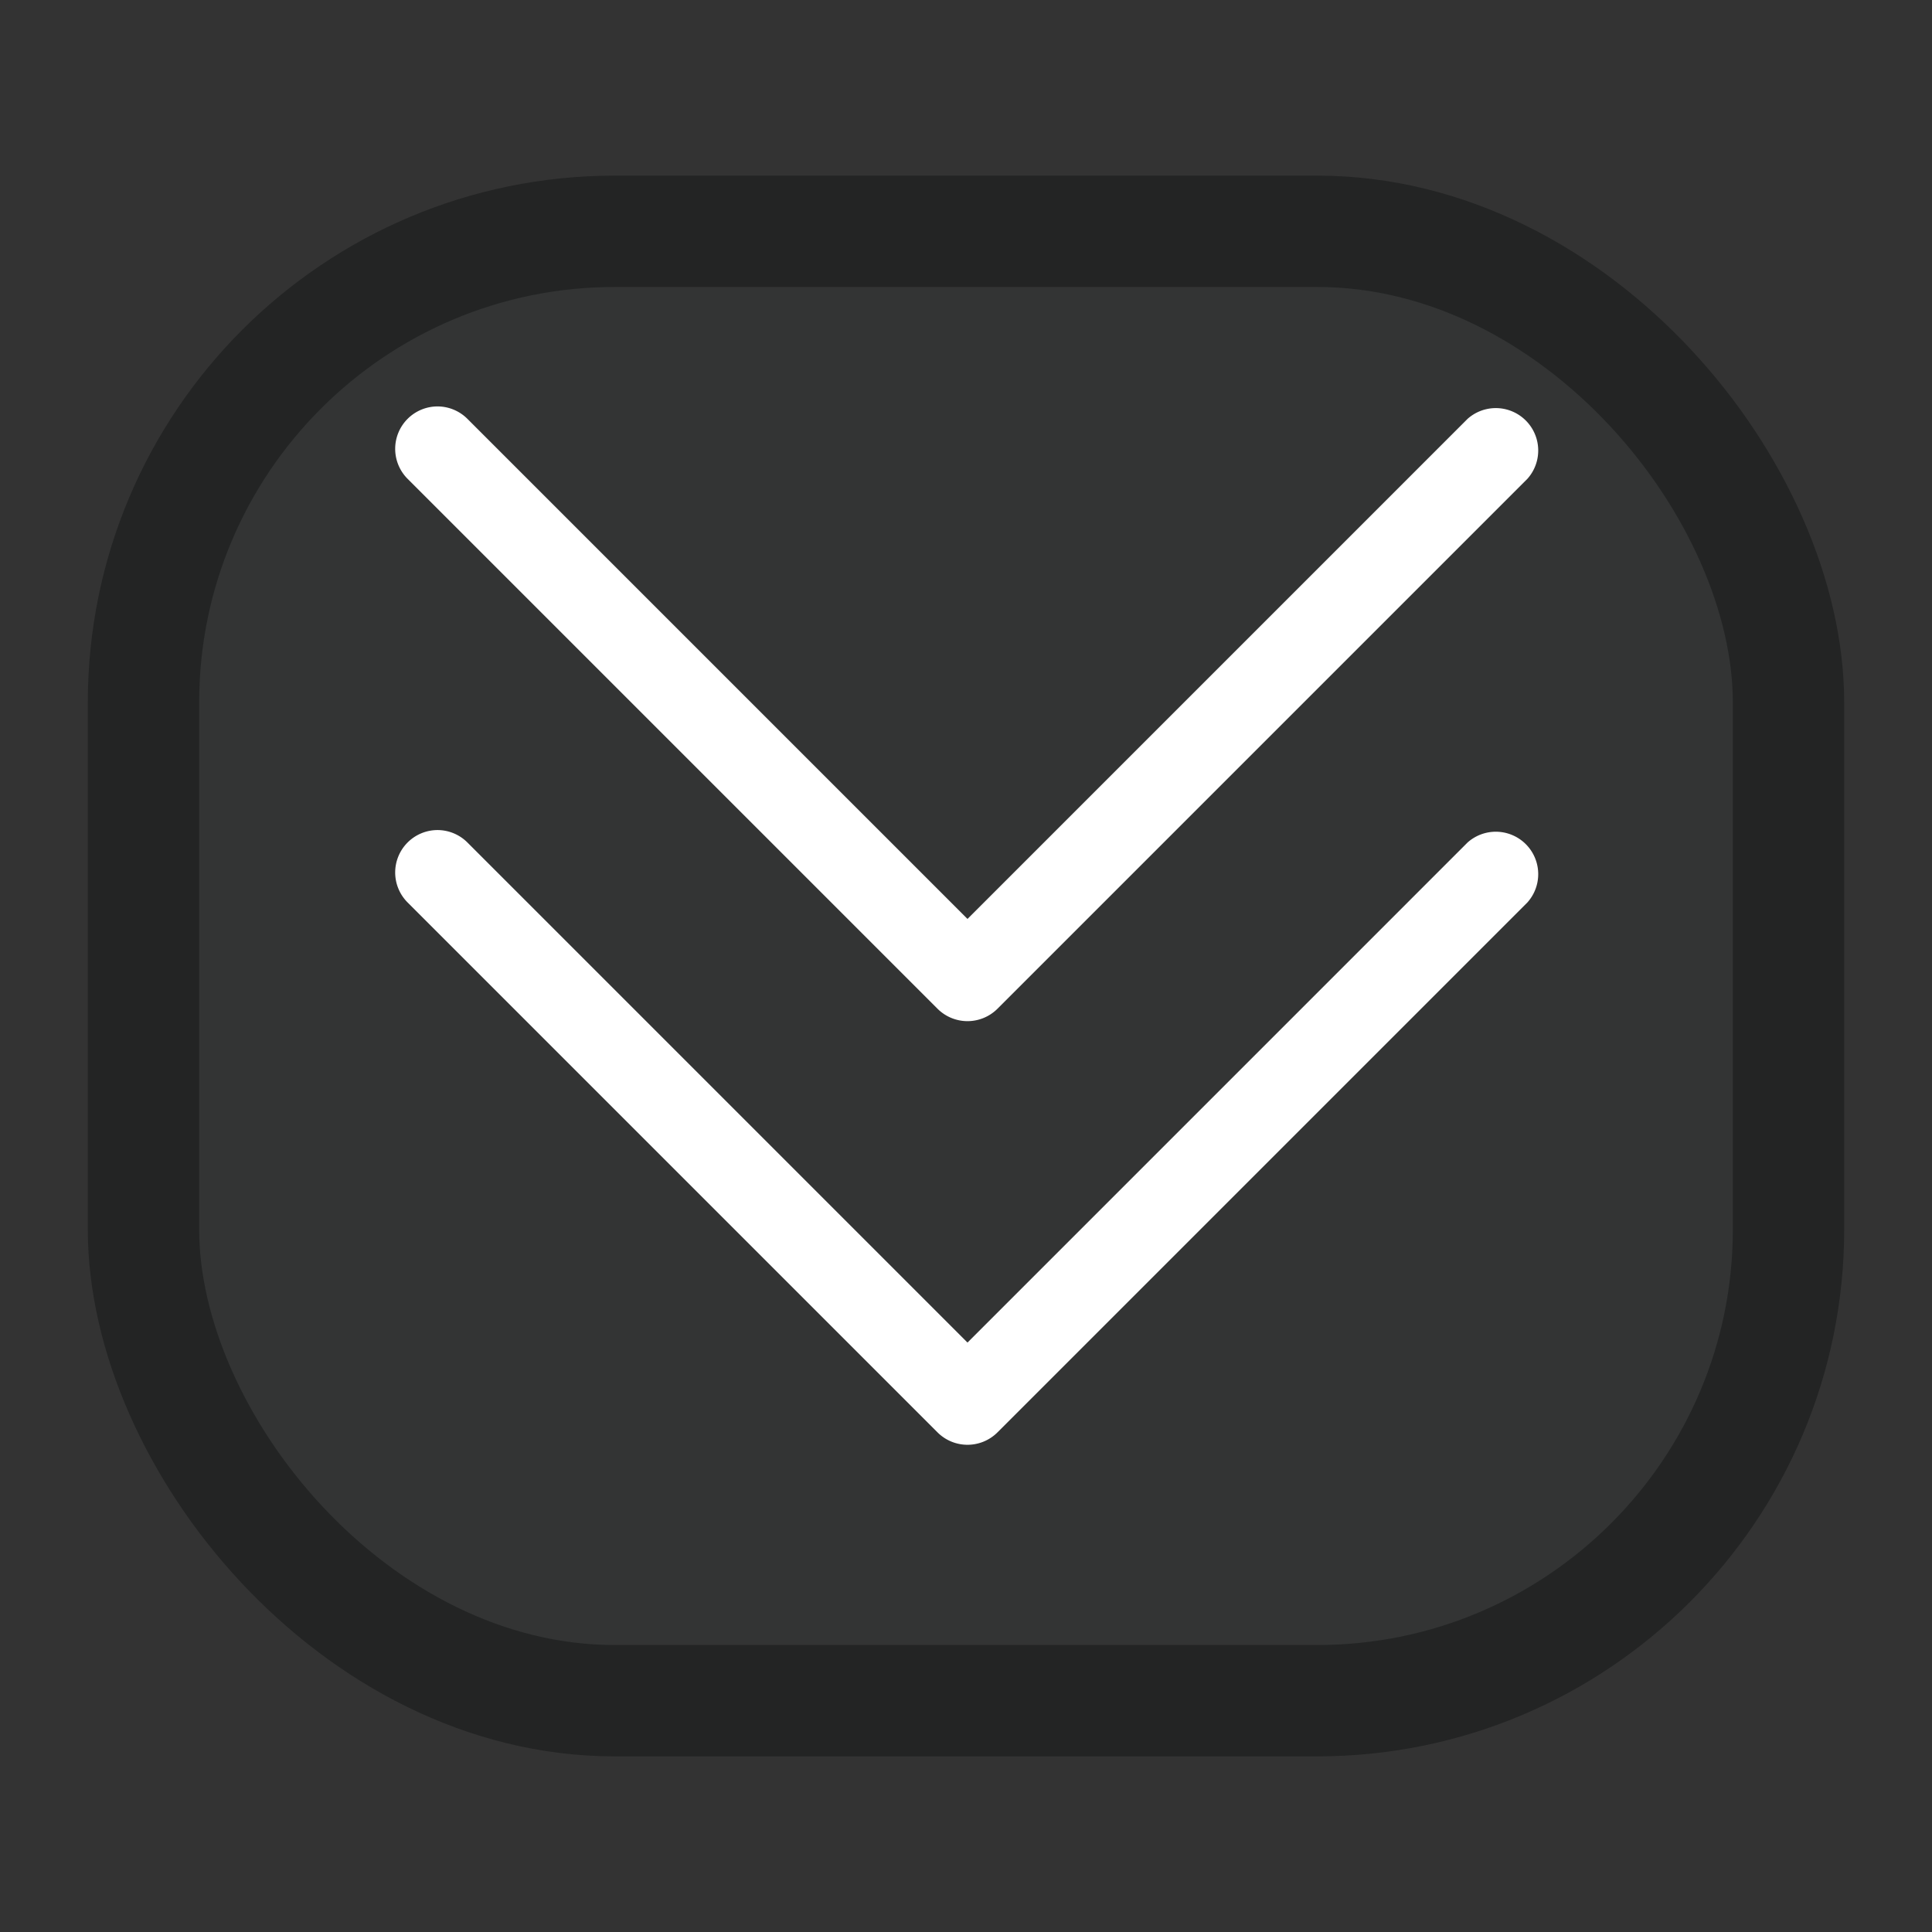 <?xml version="1.0" encoding="UTF-8" standalone="no"?>
<svg
   id="svg4306"
   width="22"
   height="22"
   version="1.1"
   style="enable-background:new"
   sodipodi:docname="keepbelow.svg"
   inkscape:version="1.1.2 (0a00cf5339, 2022-02-04)"
   xmlns:inkscape="http://www.inkscape.org/namespaces/inkscape"
   xmlns:sodipodi="http://sodipodi.sourceforge.net/DTD/sodipodi-0.dtd"
   xmlns="http://www.w3.org/2000/svg"
   xmlns:svg="http://www.w3.org/2000/svg"
   xmlns:rdf="http://www.w3.org/1999/02/22-rdf-syntax-ns#"
   xmlns:cc="http://creativecommons.org/ns#"
   xmlns:dc="http://purl.org/dc/elements/1.1/">
  <rect width="100%" height="100%" fill="#333333" stroke="none"/>
  <defs
     id="defs26" />
  <sodipodi:namedview
     inkscape:document-rotation="0"
     pagecolor="#ffffff"
     bordercolor="#666666"
     borderopacity="1"
     objecttolerance="10"
     gridtolerance="10"
     guidetolerance="10"
     inkscape:pageopacity="0"
     inkscape:pageshadow="2"
     inkscape:window-width="1920"
     inkscape:window-height="1013"
     id="namedview24"
     showgrid="true"
     inkscape:zoom="11.313709"
     inkscape:cx="33.145629"
     inkscape:cy="26.825862"
     inkscape:window-x="0"
     inkscape:window-y="0"
     inkscape:window-maximized="1"
     inkscape:current-layer="svg4306"
     inkscape:snap-bbox="true"
     inkscape:bbox-nodes="true"
     inkscape:lockguides="false"
     inkscape:pagecheckerboard="0">
    <inkscape:grid
       type="xygrid"
       id="grid853"
       originx="0"
       originy="0" />
  </sodipodi:namedview>
  <style
     type="text/css"
     id="current-color-scheme" />
  <g
     id="g987"
     transform="translate(0,22)" />
  <g
     id="inactive-center"
     transform="translate(0,22)">
    <rect
       style="opacity:0.001;fill:#000000;fill-opacity:1;fill-rule:nonzero;stroke:none;stroke-width:2;stroke-linecap:round;stroke-linejoin:round;stroke-miterlimit:4;stroke-dasharray:none;stroke-opacity:1"
       y="-22"
       x="-22"
       height="22"
       width="22"
       id="rect4266-8"
       transform="scale(-1)" />
    <rect
       width="18.732"
       height="16.732"
       rx="5.366"
       ry="5.366"
       x="1.634"
       y="2.634"
       id="rect3000-9"
       style="color:#000000;display:inline;overflow:visible;visibility:visible;fill:#6893ca;fill-opacity:0.01;stroke:#000405;stroke-width:1.268;stroke-opacity:0.318;marker:none;enable-background:accumulate" />
    <path
       d="m 4.982,4.628 a 0.483,0.483 0 0 1 0.341,0.142 l 5.694,5.694 5.694,-5.694 a 0.483,0.483 0 0 1 0.682,0.682 L 11.359,11.487 a 0.483,0.483 0 0 1 -0.682,0 L 4.641,5.452 a 0.483,0.483 0 0 1 0.341,-0.824 z"
       id="path4-562-6"
       style="fill:#5e81ac;fill-opacity:1;stroke-width:0.161;enable-background:new" />
    <path
       d="m 4.982,9.452 a 0.483,0.483 0 0 1 0.341,0.142 l 5.694,5.694 5.694,-5.694 a 0.483,0.483 0 0 1 0.682,0.682 l -6.035,6.035 a 0.483,0.483 0 0 1 -0.682,0 L 4.641,10.276 A 0.483,0.483 0 0 1 4.982,9.452 Z"
       id="path4-562-7"
       style="fill:#5e81ac;fill-opacity:1;stroke-width:0.161;enable-background:new" />
  </g>
  <g
     id="hover-center"
     transform="translate(22)">
    <rect
       style="opacity:0.001;fill:#000000;fill-opacity:1;fill-rule:nonzero;stroke:none;stroke-width:2;stroke-linecap:round;stroke-linejoin:round;stroke-miterlimit:4;stroke-dasharray:none;stroke-opacity:1"
       y="-22"
       x="-22"
       height="22"
       width="22"
       id="rect4266-8-6"
       transform="scale(-1)" />
    <rect
       width="18.732"
       height="16.732"
       rx="5.366"
       ry="5.366"
       x="1.634"
       y="2.634"
       id="rect3000-9-7"
       style="color:#000000;display:inline;overflow:visible;visibility:visible;fill:#88c0d0;fill-opacity:0.6;stroke:#4e4e7e;stroke-width:1.268;stroke-opacity:0.01;marker:none;enable-background:accumulate" />
    <path
       d="M 4.982,4.628 A 0.483,0.483 0 0 1 5.324,4.77 L 11.017,10.463 16.711,4.77 a 0.483,0.483 0 0 1 0.682,0.682 l -6.035,6.035 a 0.483,0.483 0 0 1 -0.682,0 L 4.641,5.452 a 0.483,0.483 0 0 1 0.341,-0.824 z"
       id="path4-562-6-5"
       style="fill:#ffffff;fill-opacity:1;stroke-width:0.161;enable-background:new" />
    <path
       d="m 4.982,9.452 a 0.483,0.483 0 0 1 0.341,0.142 l 5.694,5.694 5.694,-5.694 a 0.483,0.483 0 0 1 0.682,0.682 l -6.035,6.035 a 0.483,0.483 0 0 1 -0.682,0 L 4.641,10.276 A 0.483,0.483 0 0 1 4.982,9.452 Z"
       id="path4-562-7-3"
       style="fill:#ffffff;fill-opacity:1;stroke-width:0.161;enable-background:new" />
  </g>
  <g
     id="hover-inactive-center"
     transform="translate(22,22)">
    <rect
       style="opacity:0.001;fill:#000000;fill-opacity:1;fill-rule:nonzero;stroke:none;stroke-width:2;stroke-linecap:round;stroke-linejoin:round;stroke-miterlimit:4;stroke-dasharray:none;stroke-opacity:1"
       y="-22"
       x="-22"
       height="22"
       width="22"
       id="rect4266-8-67"
       transform="scale(-1)" />
    <rect
       width="18.732"
       height="16.732"
       rx="5.366"
       ry="5.366"
       x="1.634"
       y="2.634"
       id="rect3000-9-5"
       style="color:#000000;display:inline;overflow:visible;visibility:visible;fill:#88c0d0;fill-opacity:0.6;stroke:#000000;stroke-width:1.268;stroke-opacity:0.01;marker:none;enable-background:accumulate" />
    <path
       d="m 4.982,4.628 a 0.483,0.483 0 0 1 0.341,0.142 l 5.694,5.694 5.694,-5.694 a 0.483,0.483 0 0 1 0.682,0.682 l -6.035,6.035 a 0.483,0.483 0 0 1 -0.682,0 L 4.641,5.452 a 0.483,0.483 0 0 1 0.341,-0.824 z"
       id="path4-562-6-3"
       style="fill:#ffffff;fill-opacity:1;stroke-width:0.161;enable-background:new" />
    <path
       d="m 4.982,9.452 a 0.483,0.483 0 0 1 0.341,0.142 l 5.694,5.694 5.694,-5.694 a 0.483,0.483 0 0 1 0.682,0.682 l -6.035,6.035 a 0.483,0.483 0 0 1 -0.682,0 L 4.641,10.276 A 0.483,0.483 0 0 1 4.982,9.452 Z"
       id="path4-562-7-5"
       style="fill:#ffffff;fill-opacity:1;stroke-width:0.161;enable-background:new" />
  </g>
  <g
     id="active-center"
     transform="translate(44)">
    <rect
       id="rect4266"
       width="22"
       height="22"
       x="-44"
       y="0"
       style="opacity:0.001;fill:#000000;fill-opacity:1;fill-rule:nonzero;stroke:none;stroke-width:2;stroke-linecap:round;stroke-linejoin:round;stroke-miterlimit:4;stroke-dasharray:none;stroke-opacity:1" />
    <rect
       width="18.732"
       height="16.732"
       rx="5.366"
       ry="5.366"
       x="-42.366"
       y="2.634"
       id="rect3000-9-3"
       style="color:#000000;display:inline;overflow:visible;visibility:visible;fill:#006499;fill-opacity:0.01;stroke:#000405;stroke-width:1.268;stroke-opacity:0.318;marker:none;enable-background:accumulate" />
    <path
       d="m -39.018,4.628 a 0.483,0.483 0 0 1 0.341,0.142 l 5.694,5.694 5.694,-5.694 a 0.483,0.483 0 0 1 0.682,0.682 L -32.642,11.487 a 0.483,0.483 0 0 1 -0.682,0 l -6.035,-6.035 A 0.483,0.483 0 0 1 -39.018,4.628 Z"
       id="path4-562-6-6"
       style="fill:#ffffff;fill-opacity:1;stroke-width:0.161;enable-background:new" />
    <path
       d="m -39.018,9.452 a 0.483,0.483 0 0 1 0.341,0.142 l 5.694,5.694 5.694,-5.694 a 0.483,0.483 0 0 1 0.682,0.682 l -6.035,6.035 a 0.483,0.483 0 0 1 -0.682,0 l -6.035,-6.035 a 0.483,0.483 0 0 1 0.341,-0.824 z"
       id="path4-562-7-7"
       style="fill:#ffffff;fill-opacity:1;stroke-width:0.161;enable-background:new" />
  </g>
  <g
     id="pressed-center"
     transform="translate(44)">
    <rect
       id="rect4266-3-6"
       width="22"
       height="22"
       x="0"
       y="0"
       style="opacity:0.001;fill:#000000;fill-opacity:1;fill-rule:nonzero;stroke:none;stroke-width:2;stroke-linecap:round;stroke-linejoin:round;stroke-miterlimit:4;stroke-dasharray:none;stroke-opacity:1" />
    <rect
       width="18.732"
       height="16.732"
       rx="5.366"
       ry="5.366"
       x="1.634"
       y="2.634"
       id="rect3000-9-3-5"
       style="color:#000000;display:inline;overflow:visible;visibility:visible;fill:#6cb1c6;fill-opacity:1;stroke:#000000;stroke-width:1.268;stroke-opacity:0.01;marker:none;enable-background:accumulate" />
    <path
       d="M 4.982,4.628 A 0.483,0.483 0 0 1 5.324,4.77 L 11.017,10.463 16.711,4.77 a 0.483,0.483 0 0 1 0.682,0.682 L 11.358,11.487 a 0.483,0.483 0 0 1 -0.682,0 L 4.641,5.452 A 0.483,0.483 0 0 1 4.982,4.628 Z"
       id="path4-562-6-6-3"
       style="fill:#000000;fill-opacity:1;stroke-width:0.161;enable-background:new" />
    <path
       d="M 4.982,9.452 A 0.483,0.483 0 0 1 5.324,9.594 L 11.017,15.287 16.711,9.594 A 0.483,0.483 0 0 1 17.394,10.276 l -6.035,6.035 a 0.483,0.483 0 0 1 -0.682,0 L 4.641,10.276 A 0.483,0.483 0 0 1 4.982,9.452 Z"
       id="path4-562-7-7-5"
       style="fill:#000000;fill-opacity:1;stroke-width:0.161;enable-background:new" />
  </g>
  <g
     id="pressed-inactive-center"
     transform="translate(44)">
    <rect
       style="opacity:0.001;fill:#000000;fill-opacity:1;fill-rule:nonzero;stroke:none;stroke-width:2;stroke-linecap:round;stroke-linejoin:round;stroke-miterlimit:4;stroke-dasharray:none;stroke-opacity:1"
       y="22"
       x="0"
       height="22"
       width="22"
       id="rect4266-3-6-5" />
    <rect
       width="18.732"
       height="16.732"
       rx="5.366"
       ry="5.366"
       x="1.634"
       y="24.634"
       id="rect3000-9-3-6"
       style="color:#000000;display:inline;overflow:visible;visibility:visible;fill:#6cb1c6;fill-opacity:1;stroke:#000000;stroke-width:1.268;stroke-opacity:0.01;marker:none;enable-background:accumulate" />
    <path
       d="m 4.982,26.628 a 0.483,0.483 0 0 1 0.341,0.142 l 5.694,5.694 5.694,-5.694 a 0.483,0.483 0 0 1 0.682,0.682 l -6.035,6.035 a 0.483,0.483 0 0 1 -0.682,0 L 4.641,27.452 a 0.483,0.483 0 0 1 0.341,-0.824 z"
       id="path4-562-6-6-2"
       style="fill:#000000;fill-opacity:1;stroke-width:0.161;enable-background:new" />
    <path
       d="m 4.982,31.452 a 0.483,0.483 0 0 1 0.341,0.142 l 5.694,5.694 5.694,-5.694 A 0.483,0.483 0 0 1 17.394,32.276 l -6.035,6.035 a 0.483,0.483 0 0 1 -0.682,0 L 4.641,32.276 a 0.483,0.483 0 0 1 0.341,-0.824 z"
       id="path4-562-7-7-9"
       style="fill:#000405;fill-opacity:1;stroke-width:0.161;enable-background:new" />
  </g>
</svg>
